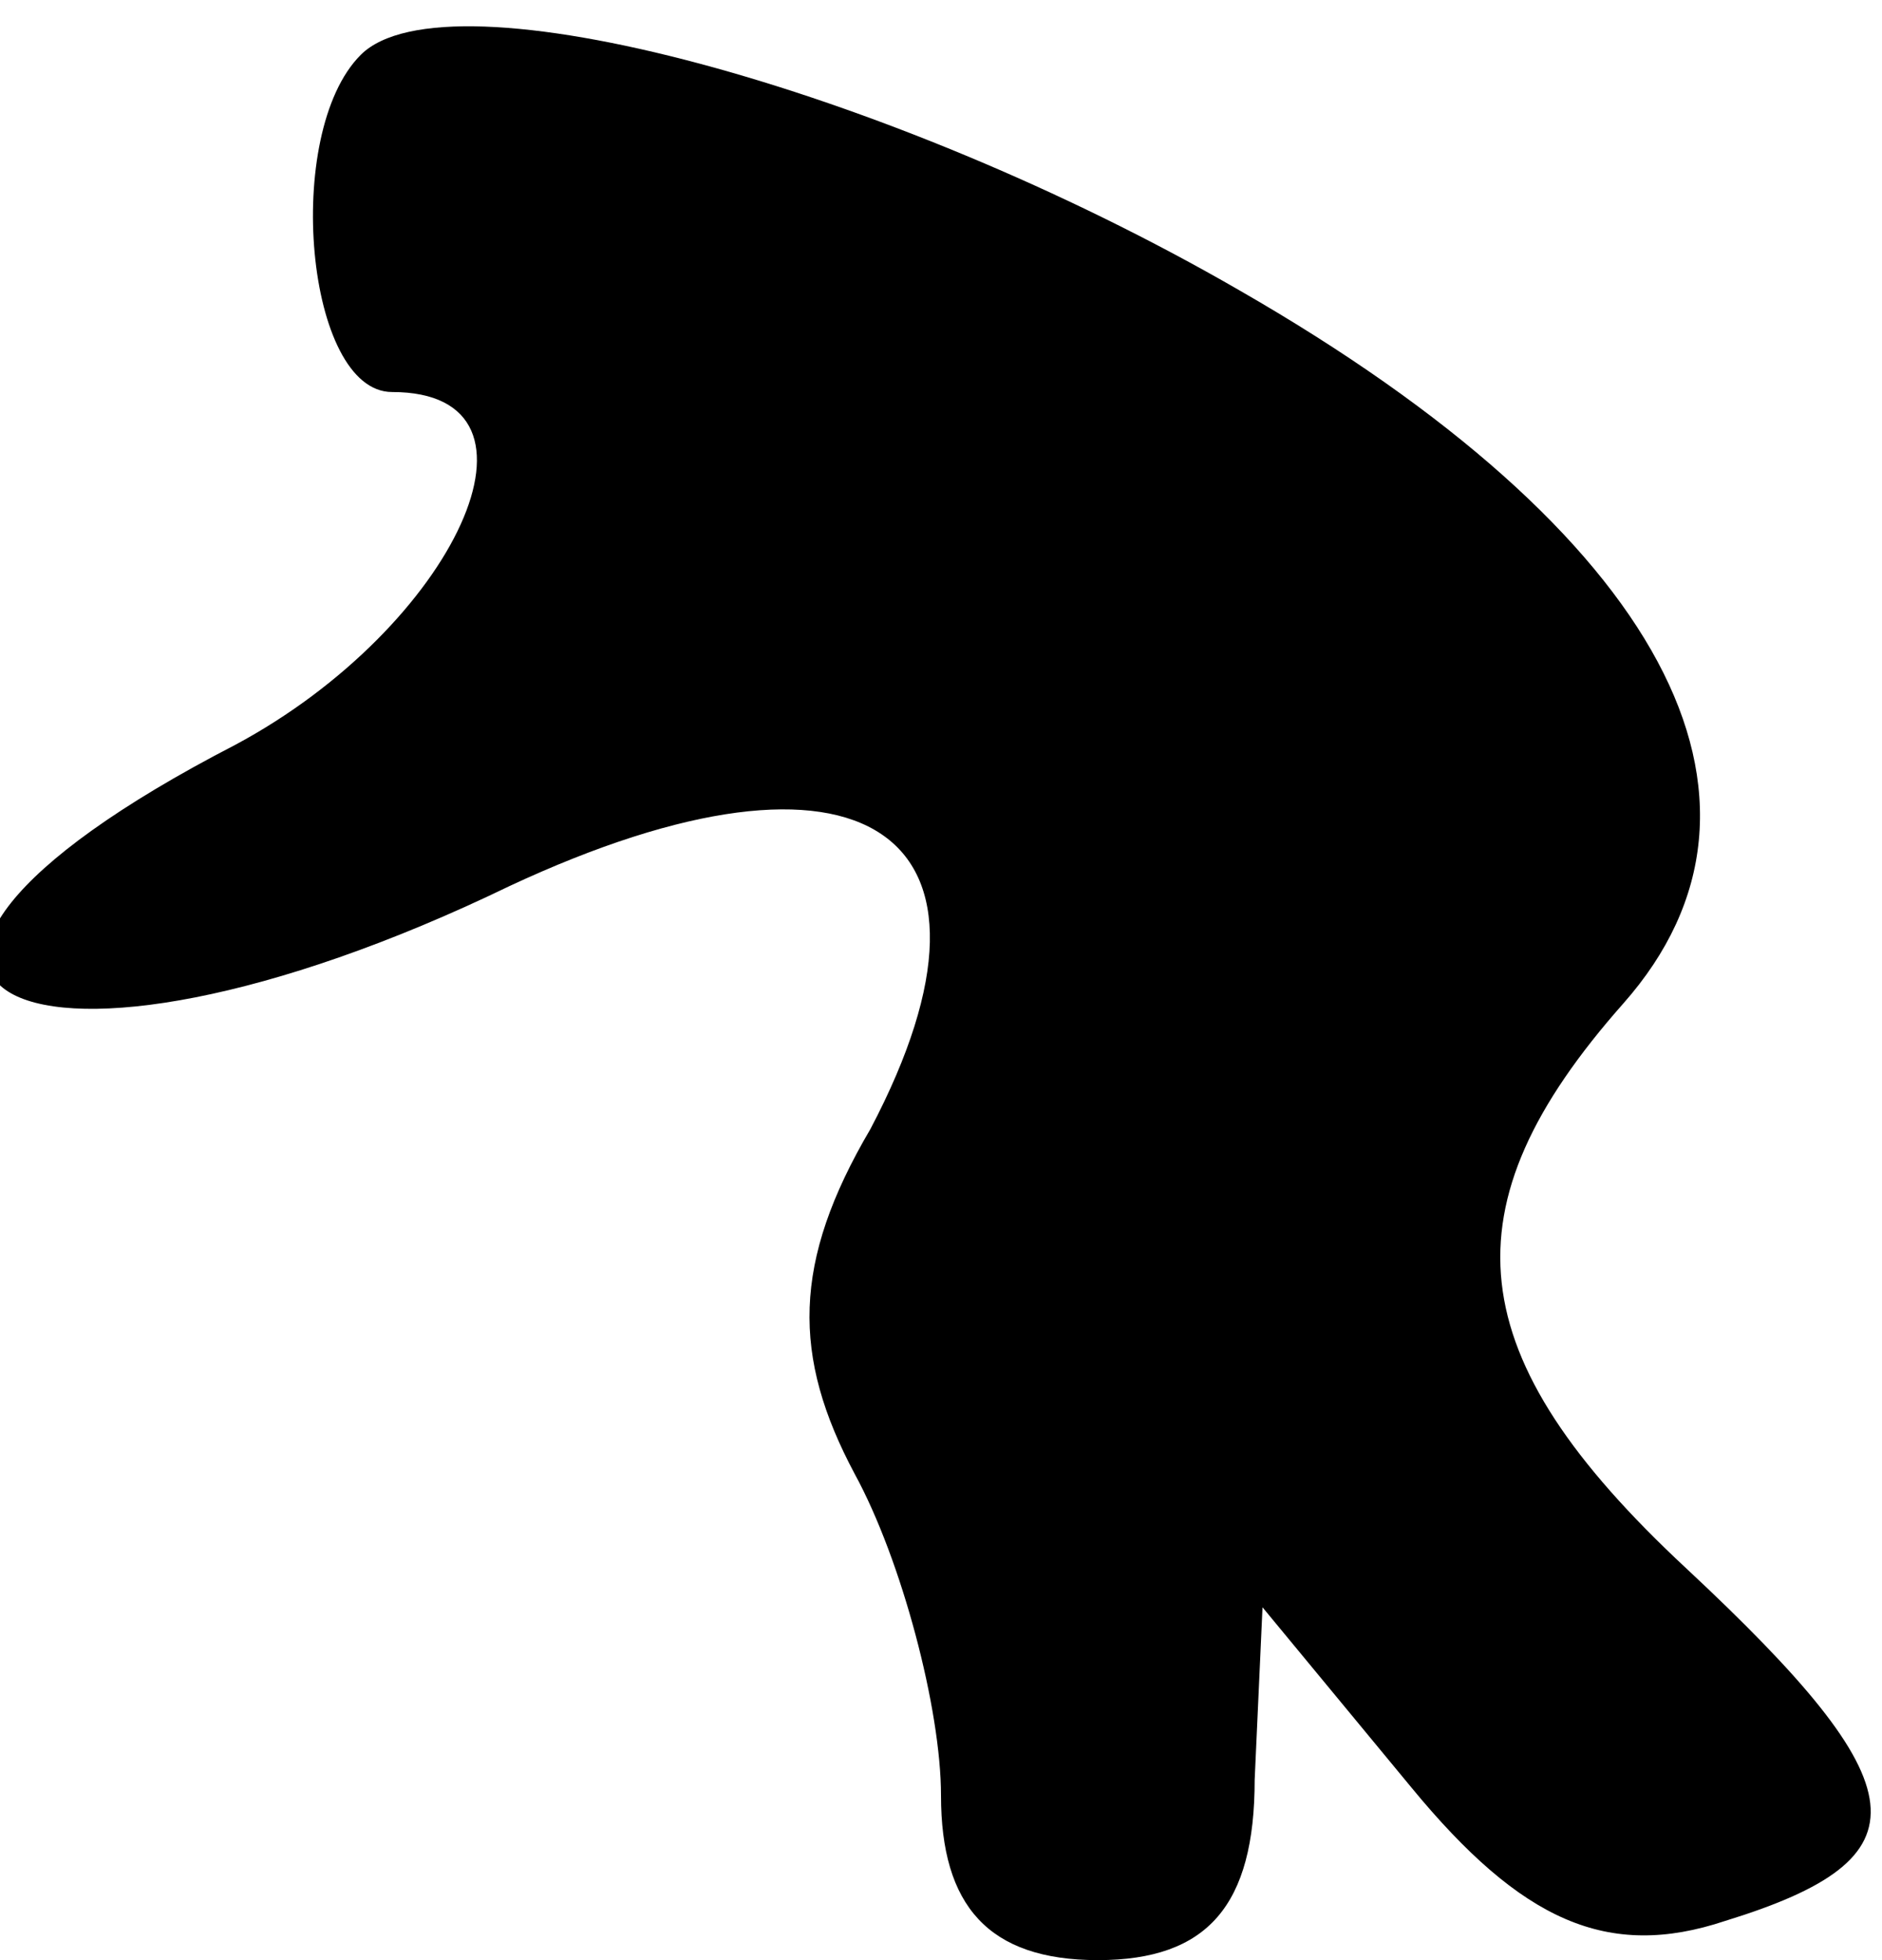 <?xml version="1.0" standalone="no"?>
<!DOCTYPE svg PUBLIC "-//W3C//DTD SVG 20010904//EN"
 "http://www.w3.org/TR/2001/REC-SVG-20010904/DTD/svg10.dtd">
<svg version="1.0" xmlns="http://www.w3.org/2000/svg"
 width="24pt" height="25pt" viewBox="0 0 24 25"
 preserveAspectRatio="xMidYMid meet">
<g transform="translate(0,25) scale(0.1,-0.1)"
fill="#000000" stroke="none">
<path fill="#000000" stroke="none" d="M46 243 c-10 -10 -7 -43 4 -43 22 0 8
-30 -20 -45 -60 -31 -27 -48 35 -18 45 21 66 7 46 -31 -10 -17 -10 -29 -2 -44
6 -11 11 -30 11 -41 0 -14 6 -21 20 -21 14 0 20 7 20 23 l1 22 19 -23 c14 -17
25 -22 40 -17 26 8 25 17 -5 45 -29 27 -31 46 -8 72 23 26 5 60 -49 91 -45 26
-101 41 -112 30z"/>
</g>
</svg>
